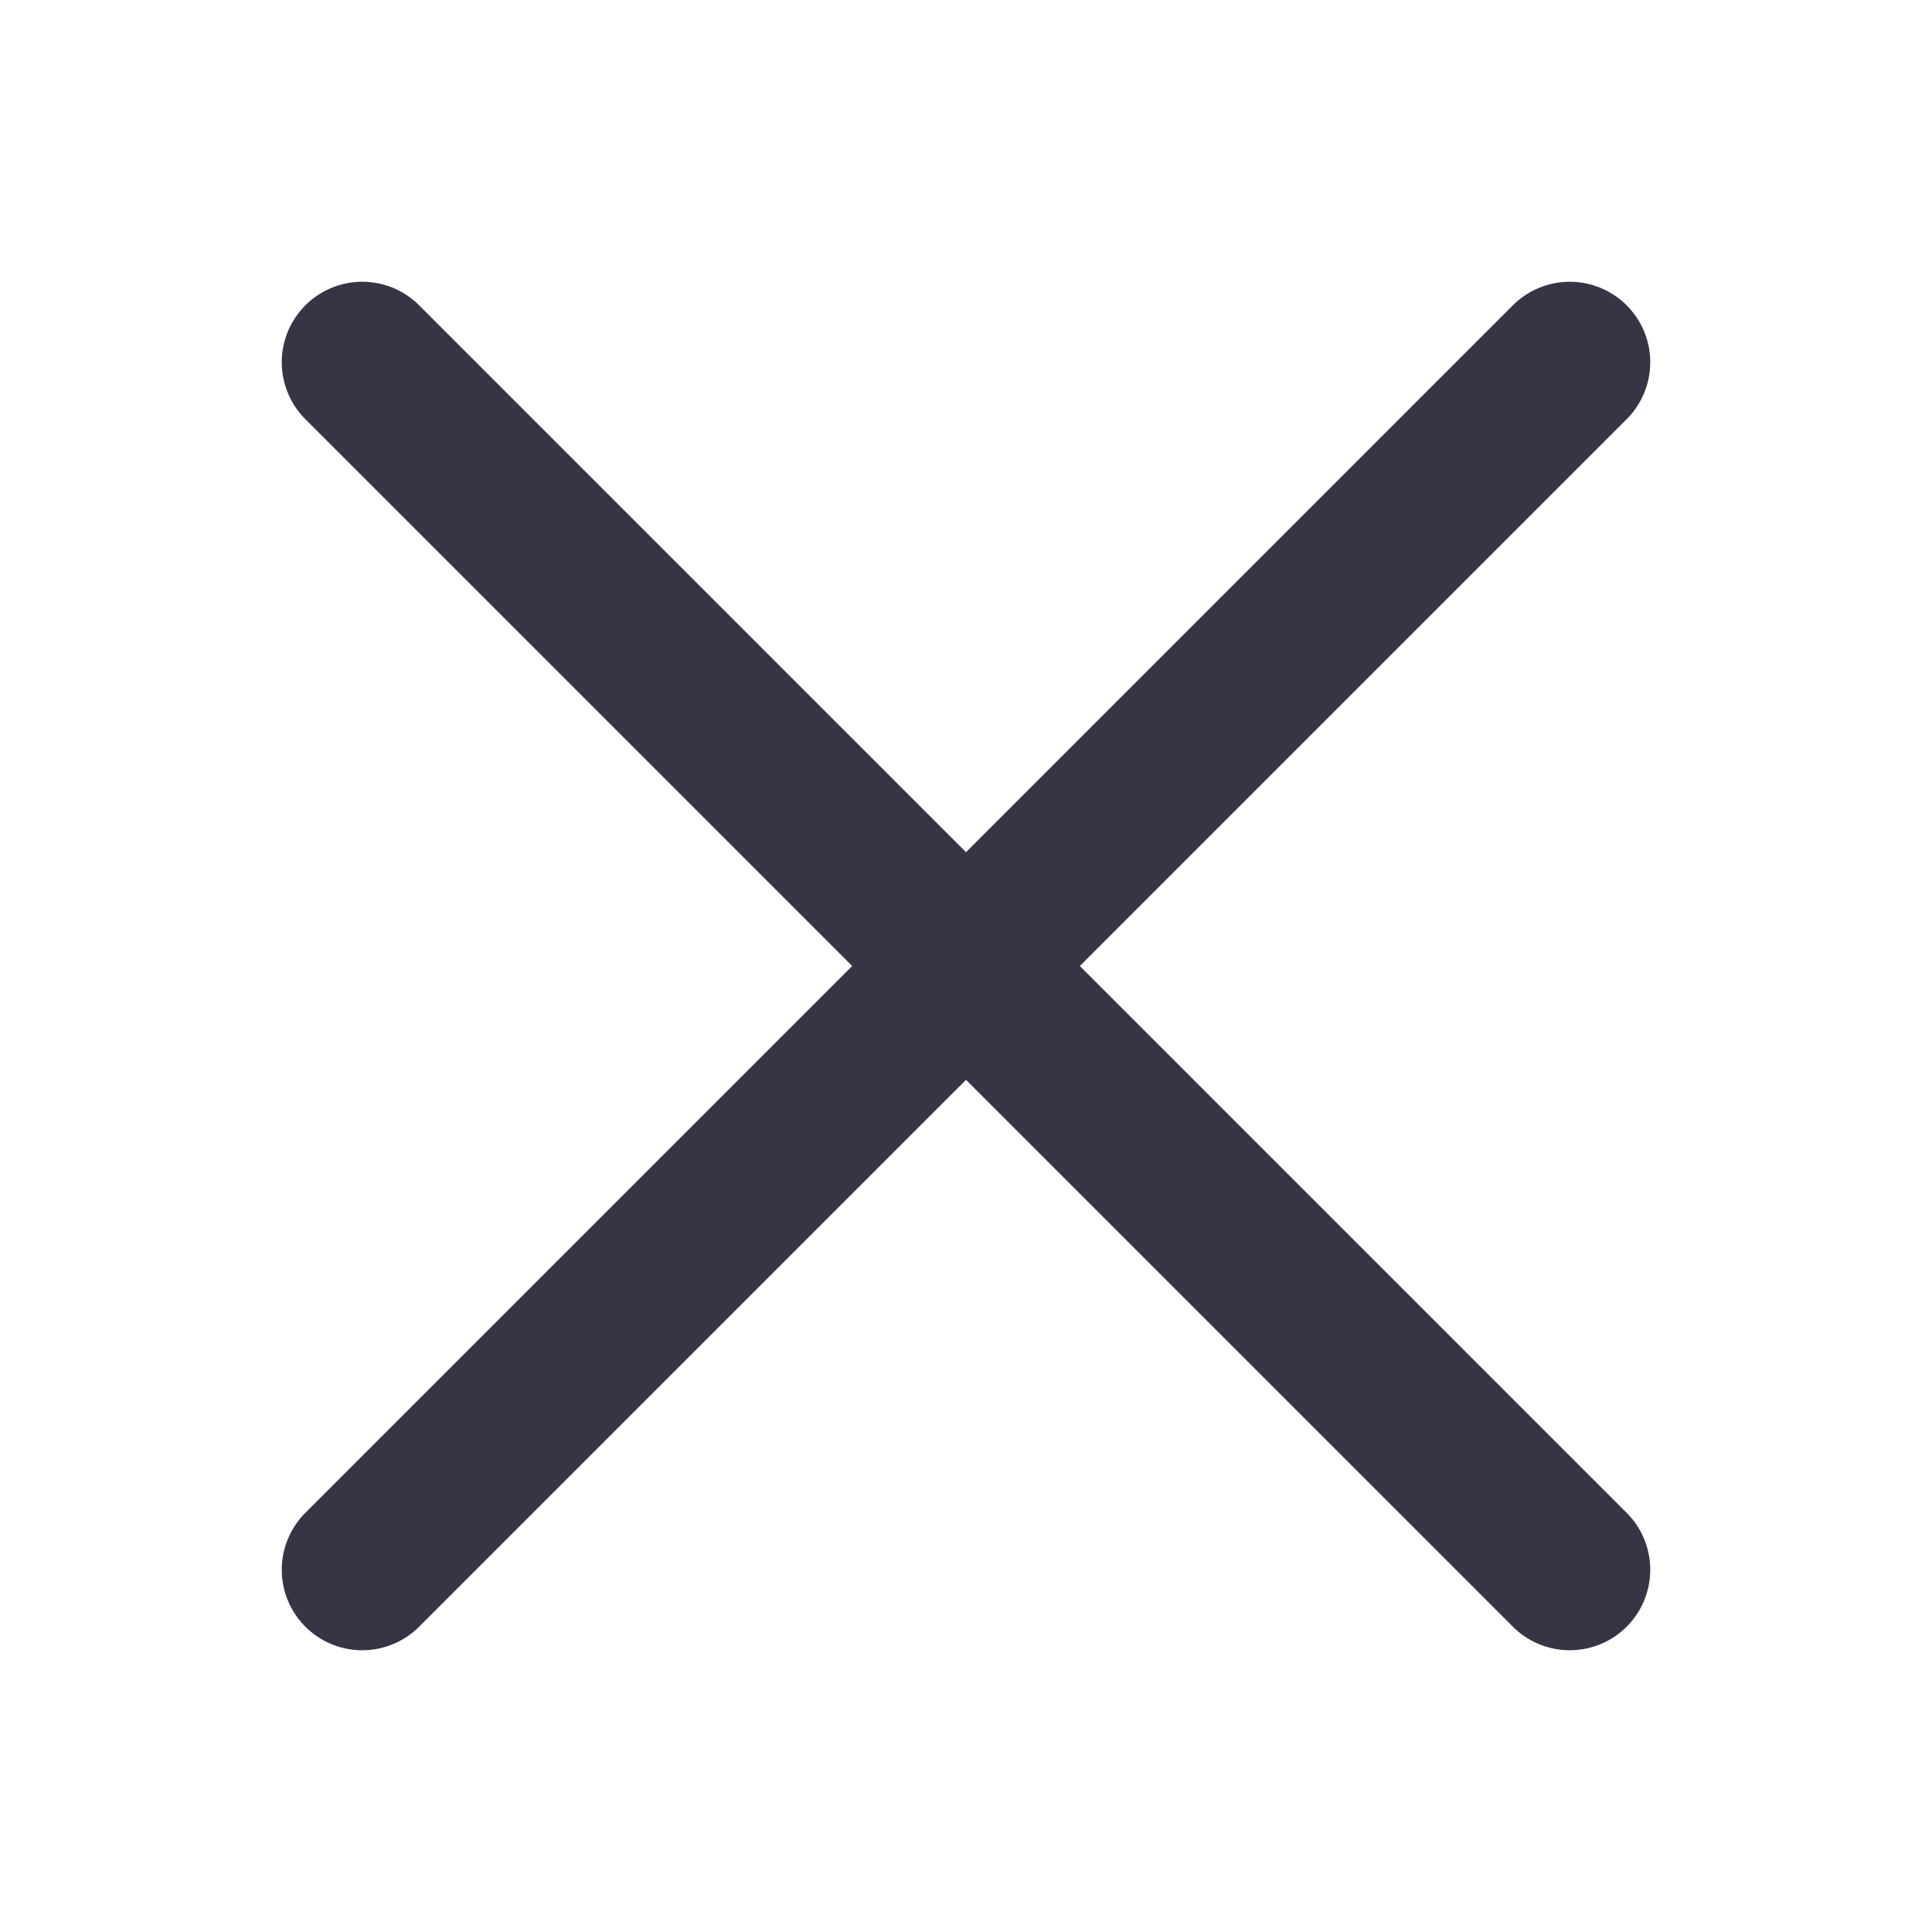 <svg width="24" height="24" viewBox="0 0 24 24" fill="none" xmlns="http://www.w3.org/2000/svg">
<path d="M4.5 19.5L19.5 4.5M19.5 19.5L4.5 4.5" stroke="#353546" stroke-width="2" stroke-linecap="round"/>
</svg>
